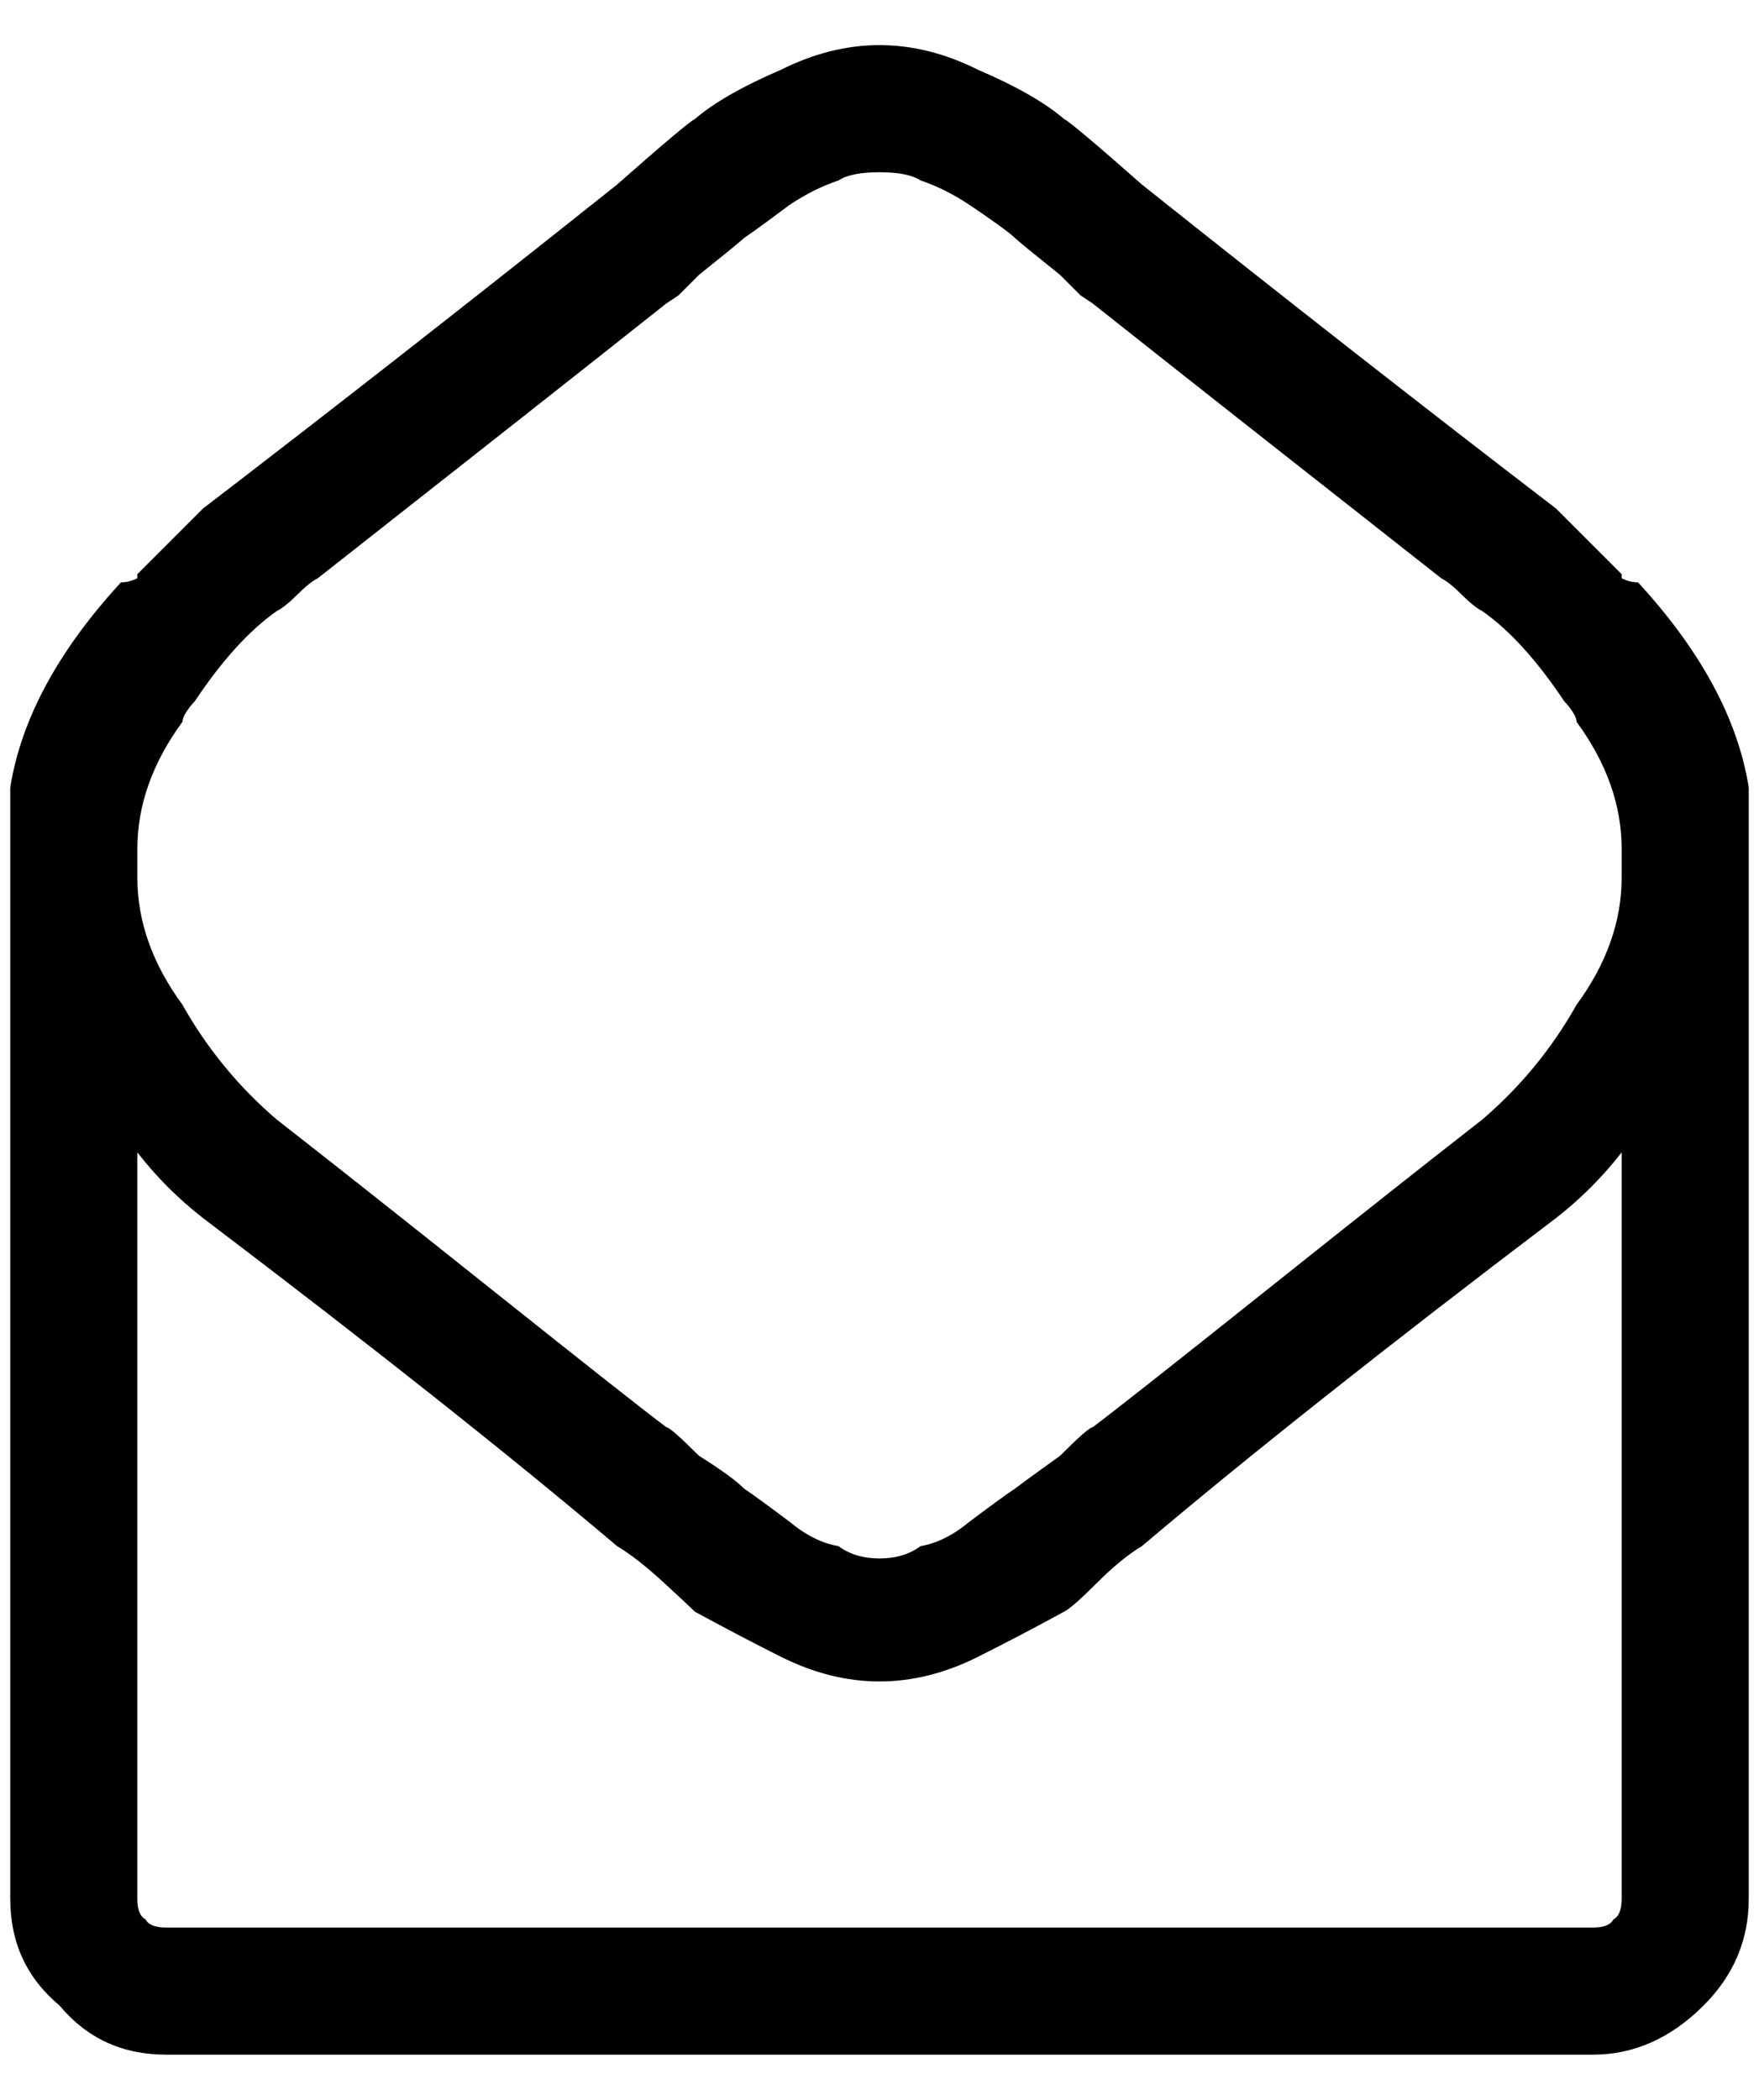 <?xml version="1.0" standalone="no"?>
<!DOCTYPE svg PUBLIC "-//W3C//DTD SVG 1.1//EN" "http://www.w3.org/Graphics/SVG/1.1/DTD/svg11.dtd" >
<svg xmlns="http://www.w3.org/2000/svg" xmlns:xlink="http://www.w3.org/1999/xlink" version="1.1" viewBox="-10 0 1716 2048">
   <path fill="currentColor"
d="M1572 564v-4l-16 -16l-48 -48q-188 -144 -404 -316q-68 -60 -76 -64q-28 -24 -84 -48q-48 -24 -96 -24t-96 24q-56 24 -84 48q-8 4 -76 64q-216 172 -404 316l-48 48l-16 16v4q-8 4 -16 4q-92 100 -108 200v1084q0 64 48 104q40 48 104 48h1392q60 0 108 -48
q44 -44 44 -104v-1084q-16 -100 -108 -200q-8 0 -16 -4zM1572 1684v168q0 16 -8 20q-4 8 -20 8h-1392q-16 0 -20 -8q-8 -4 -8 -20v-728q28 36 64 64q248 188 404 320q20 12 46 36t30 28q44 24 84 44q48 24 96 24t96 -24q40 -20 84 -44q8 -4 32 -28t44 -36q156 -132 404 -320
q36 -28 64 -64v560zM1572 848v8q0 64 -44 124q-36 64 -92 112q-72 56 -210 166t-170 134q-4 0 -32 28q-28 20 -44 32q-12 8 -44 32q-24 20 -48 24q-16 12 -40 12t-40 -12q-24 -4 -48 -24q-32 -24 -44 -32q-12 -12 -44 -32q-28 -28 -32 -28q-32 -24 -170 -134t-210 -166
q-56 -48 -92 -112q-44 -60 -44 -124v-28q0 -64 44 -124q0 -4 4 -10t8 -10q40 -60 80 -88q8 -4 20 -16t20 -16q224 -176 340 -268l12 -8l20 -20q40 -32 44 -36q12 -8 44 -32q24 -16 48 -24q12 -8 40 -8t40 8q24 8 48 24q12 8 26 18t18 14t44 36l20 20l12 8q116 92 340 268
q8 4 20 16t20 16q40 28 80 88q4 4 8 10t4 10q44 60 44 124v20z" />
</svg>
